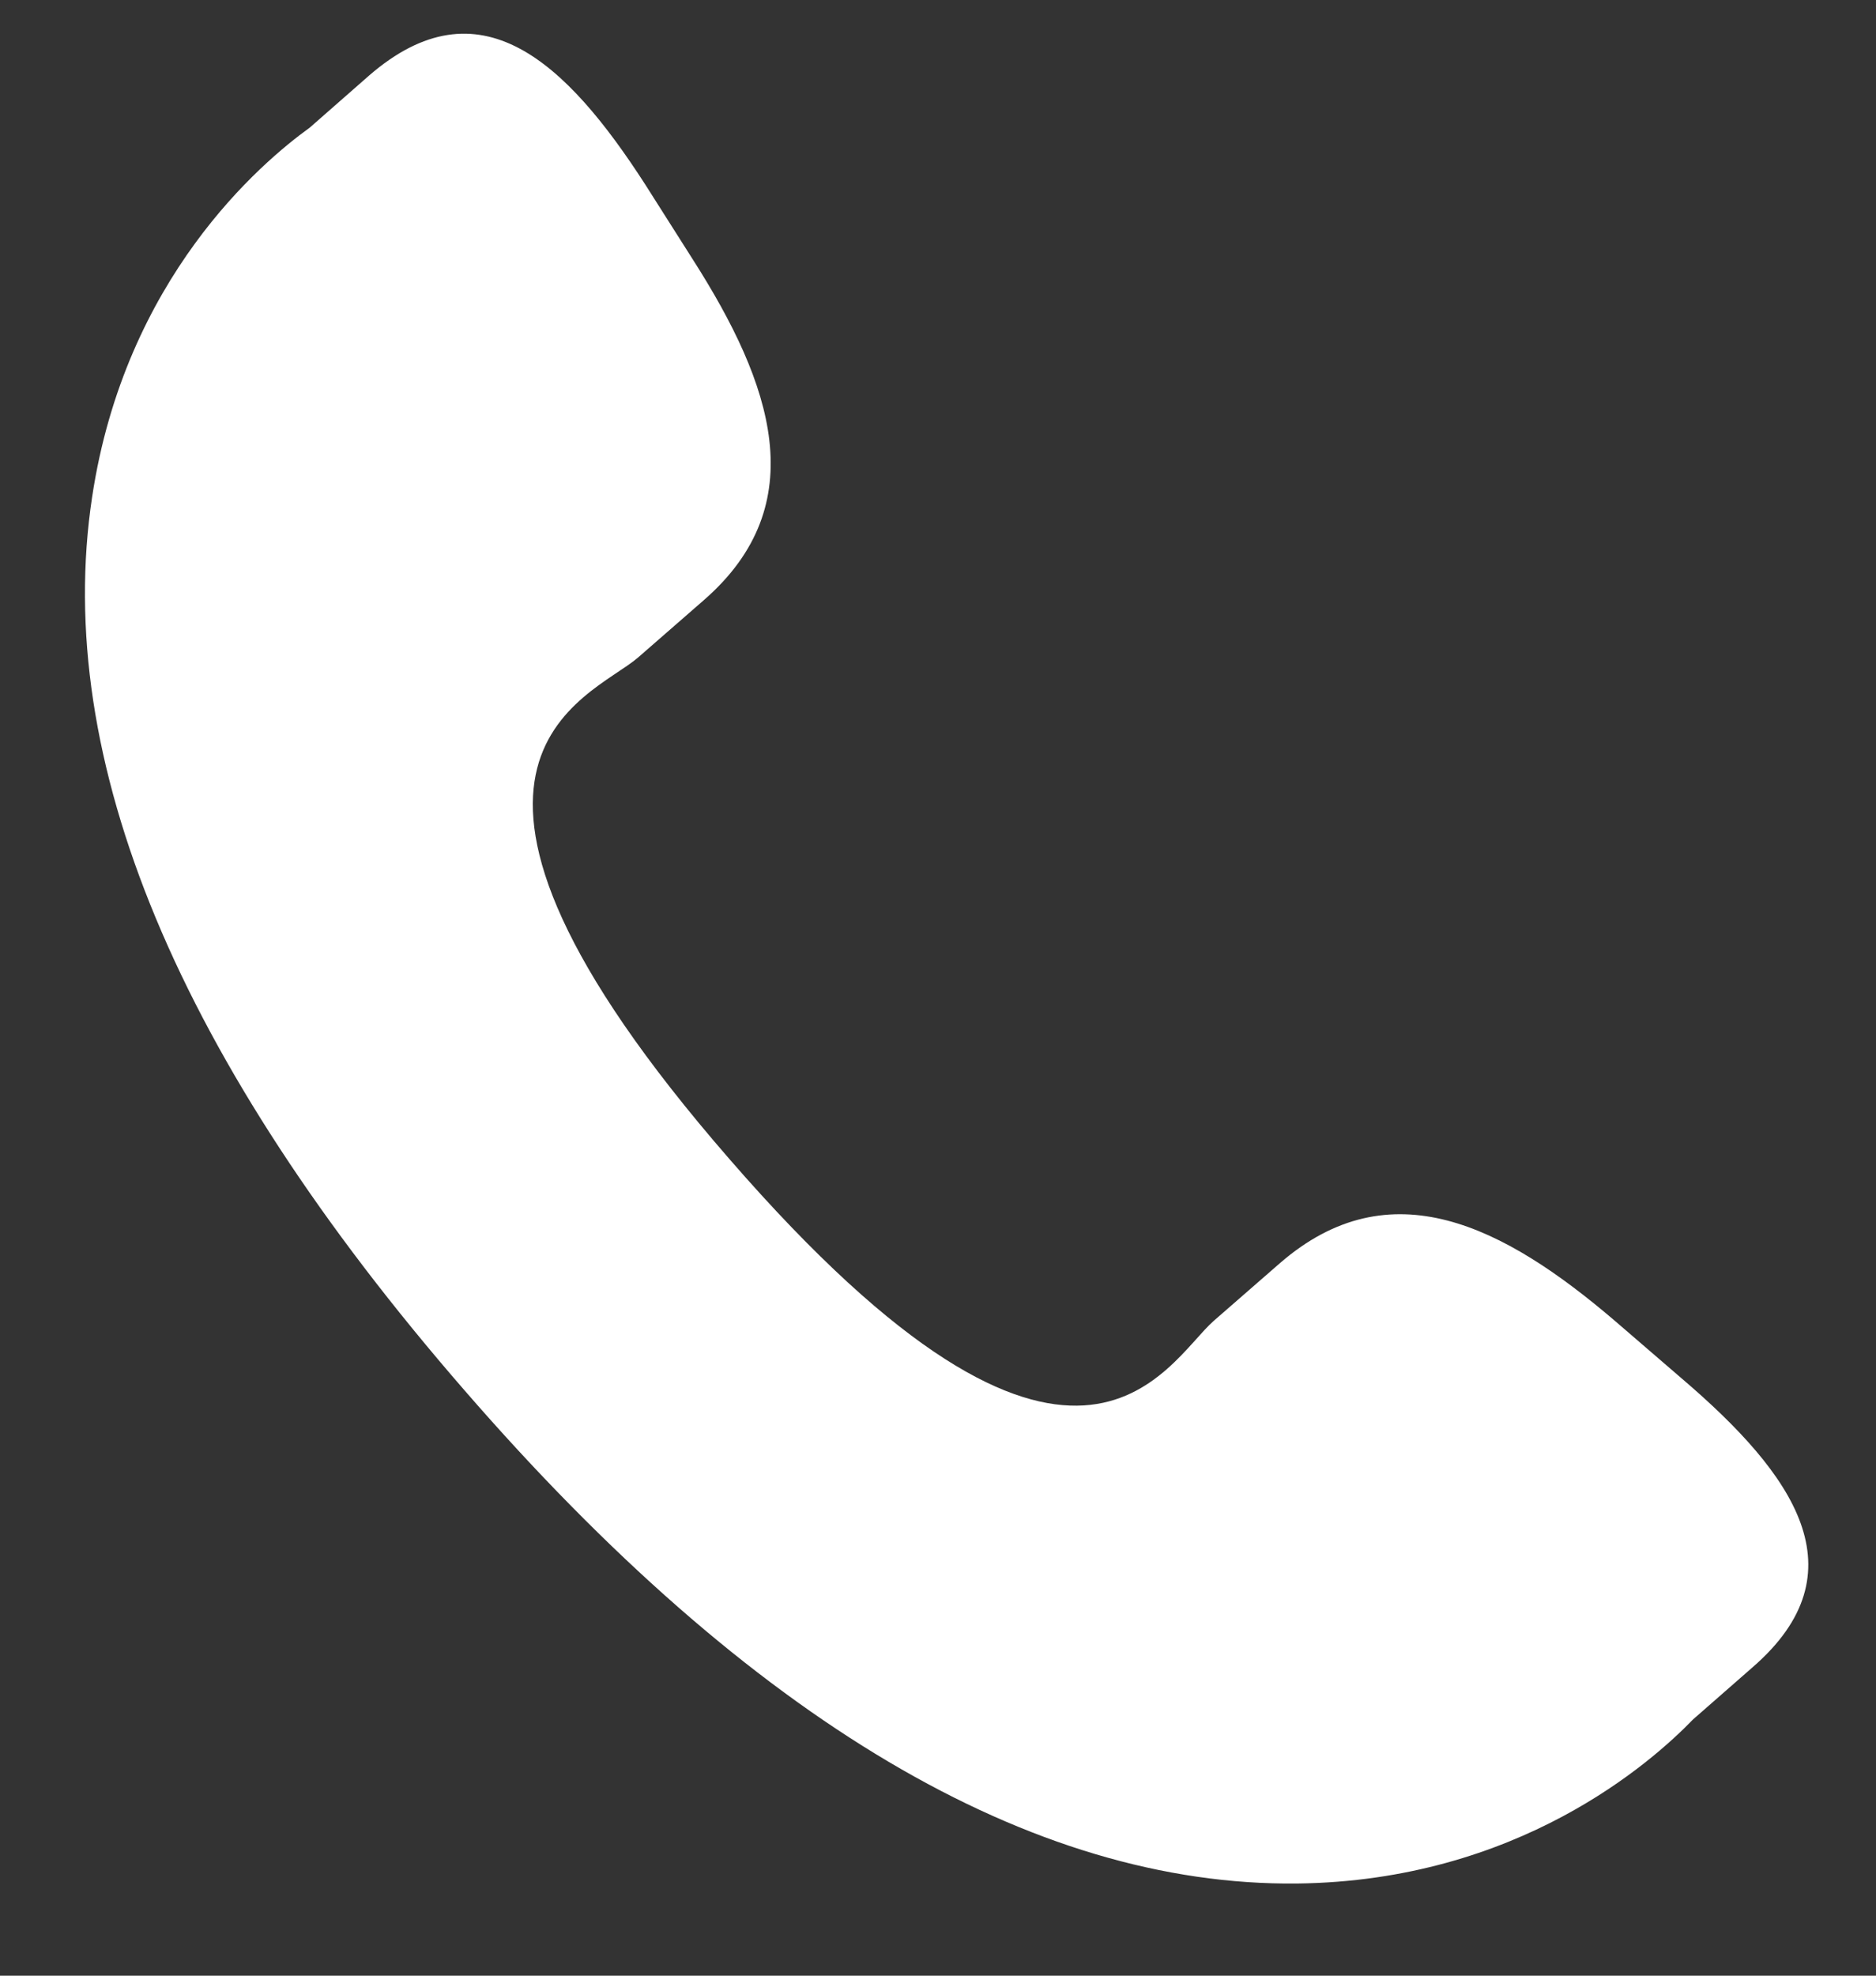 <svg width="19" height="20" viewBox="0 0 19 20" fill="none" xmlns="http://www.w3.org/2000/svg">
<rect x="0" y="0" width="19" height="20" fill="#333333" stroke="none"/>
<g clip-path="url(#clip0_59_2)">
<path d="M16.36 13.375C15.229 12.407 14.079 11.819 12.963 12.787L12.295 13.369C11.806 13.795 10.899 15.776 7.39 11.736C3.882 7.706 5.969 7.078 6.46 6.658L7.131 6.073C8.241 5.105 7.821 3.886 7.019 2.63L6.537 1.871C5.732 0.621 4.853 -0.201 3.739 0.764L3.137 1.292C2.643 1.648 1.267 2.816 0.933 5.031C0.531 7.689 1.801 10.735 4.704 14.074C7.605 17.417 10.448 19.096 13.137 19.067C15.372 19.041 16.725 17.842 17.147 17.406L17.75 16.878C18.863 15.913 18.172 14.928 17.039 13.96L16.36 13.375Z" fill="white"/>
</g>
<defs>
<clipPath id="clip0_59_2">
<rect width="19" height="19" fill="white" transform="translate(0 0.201)"/>
</clipPath>
</defs>
</svg>
